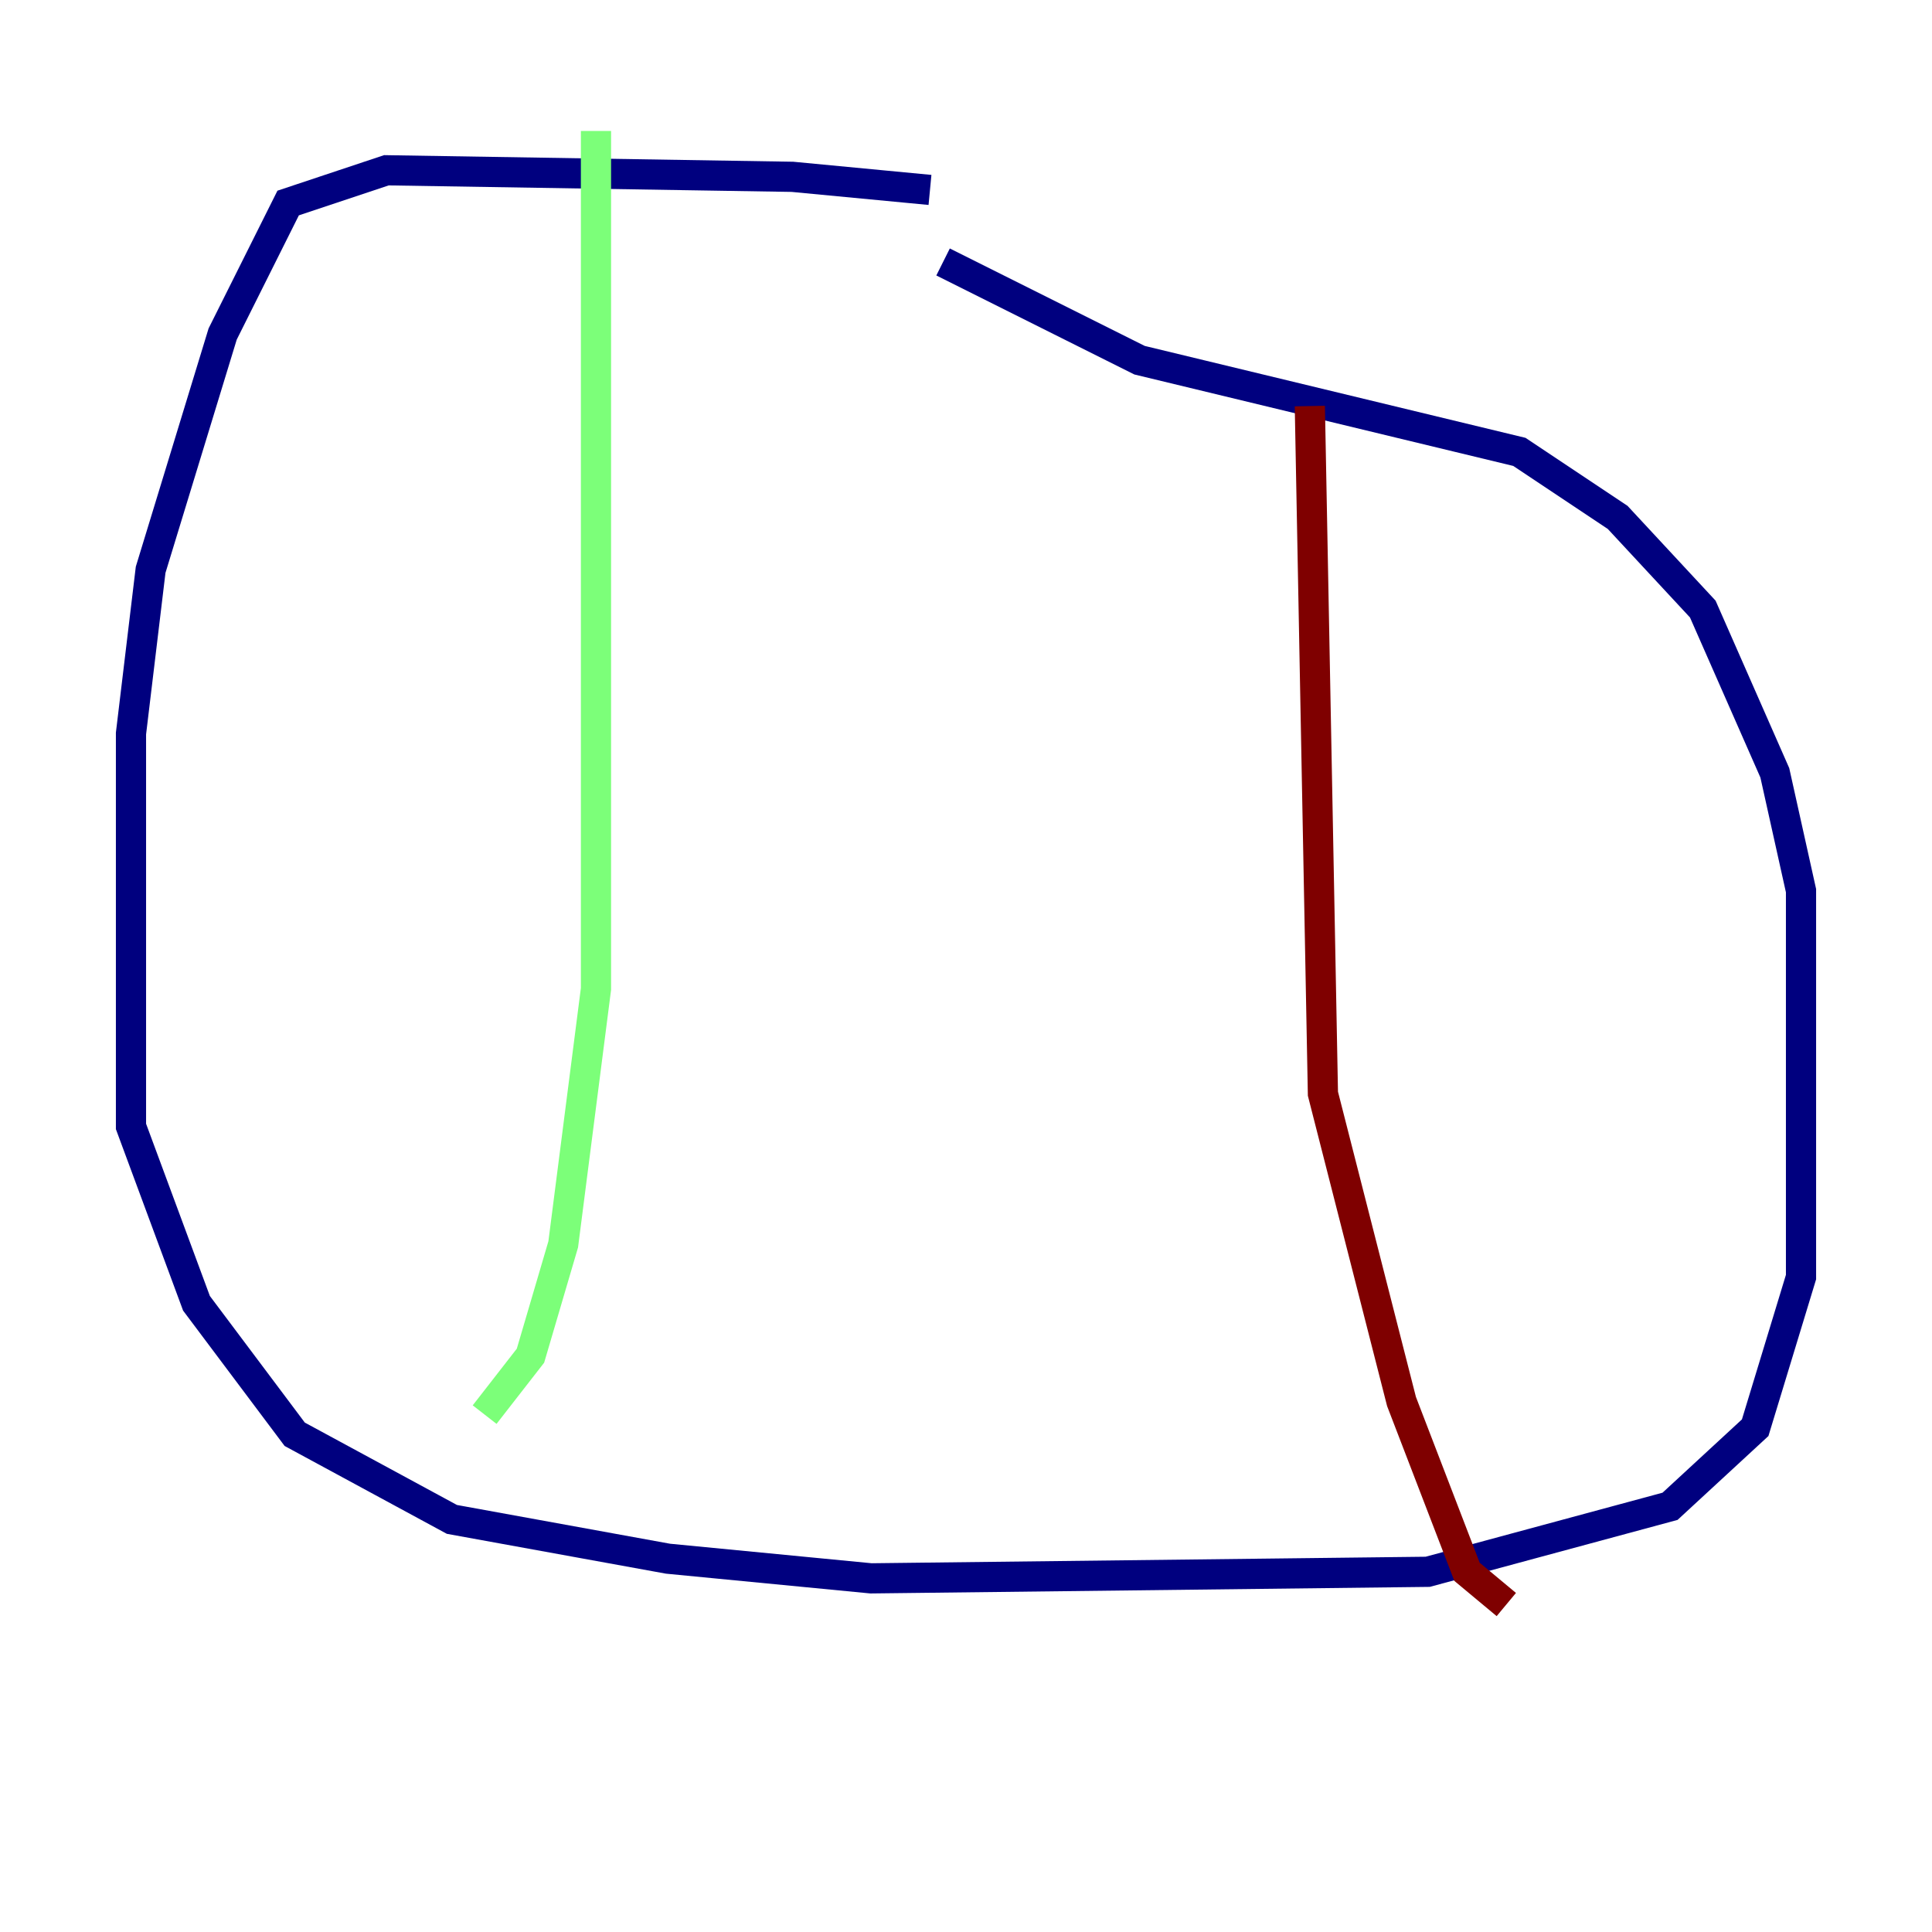 <?xml version="1.0" encoding="utf-8" ?>
<svg baseProfile="tiny" height="128" version="1.2" viewBox="0,0,128,128" width="128" xmlns="http://www.w3.org/2000/svg" xmlns:ev="http://www.w3.org/2001/xml-events" xmlns:xlink="http://www.w3.org/1999/xlink"><defs /><polyline fill="none" points="61.614,12.583 52.502,11.715 25.6,11.281 19.091,13.451 14.752,22.129 9.98,37.749 8.678,48.597 8.678,74.63 13.017,86.346 19.525,95.024 29.939,100.664 44.258,103.268 57.709,104.57 94.59,104.136 110.644,99.797 116.285,94.59 119.322,84.61 119.322,59.01 117.586,51.2 112.814,40.352 107.173,34.278 100.664,29.939 75.498,23.864 62.481,17.356" stroke="#00007f" stroke-width="2" /><polyline fill="none" points="39.485,8.678 39.485,65.519 37.315,82.441 35.146,89.817 32.108,93.722" stroke="#7cff79" stroke-width="2" /><polyline fill="none" points="86.78,26.902 87.647,72.461 92.854,92.854 97.193,104.136 99.797,106.305" stroke="#7f0000" stroke-width="2" /></svg>